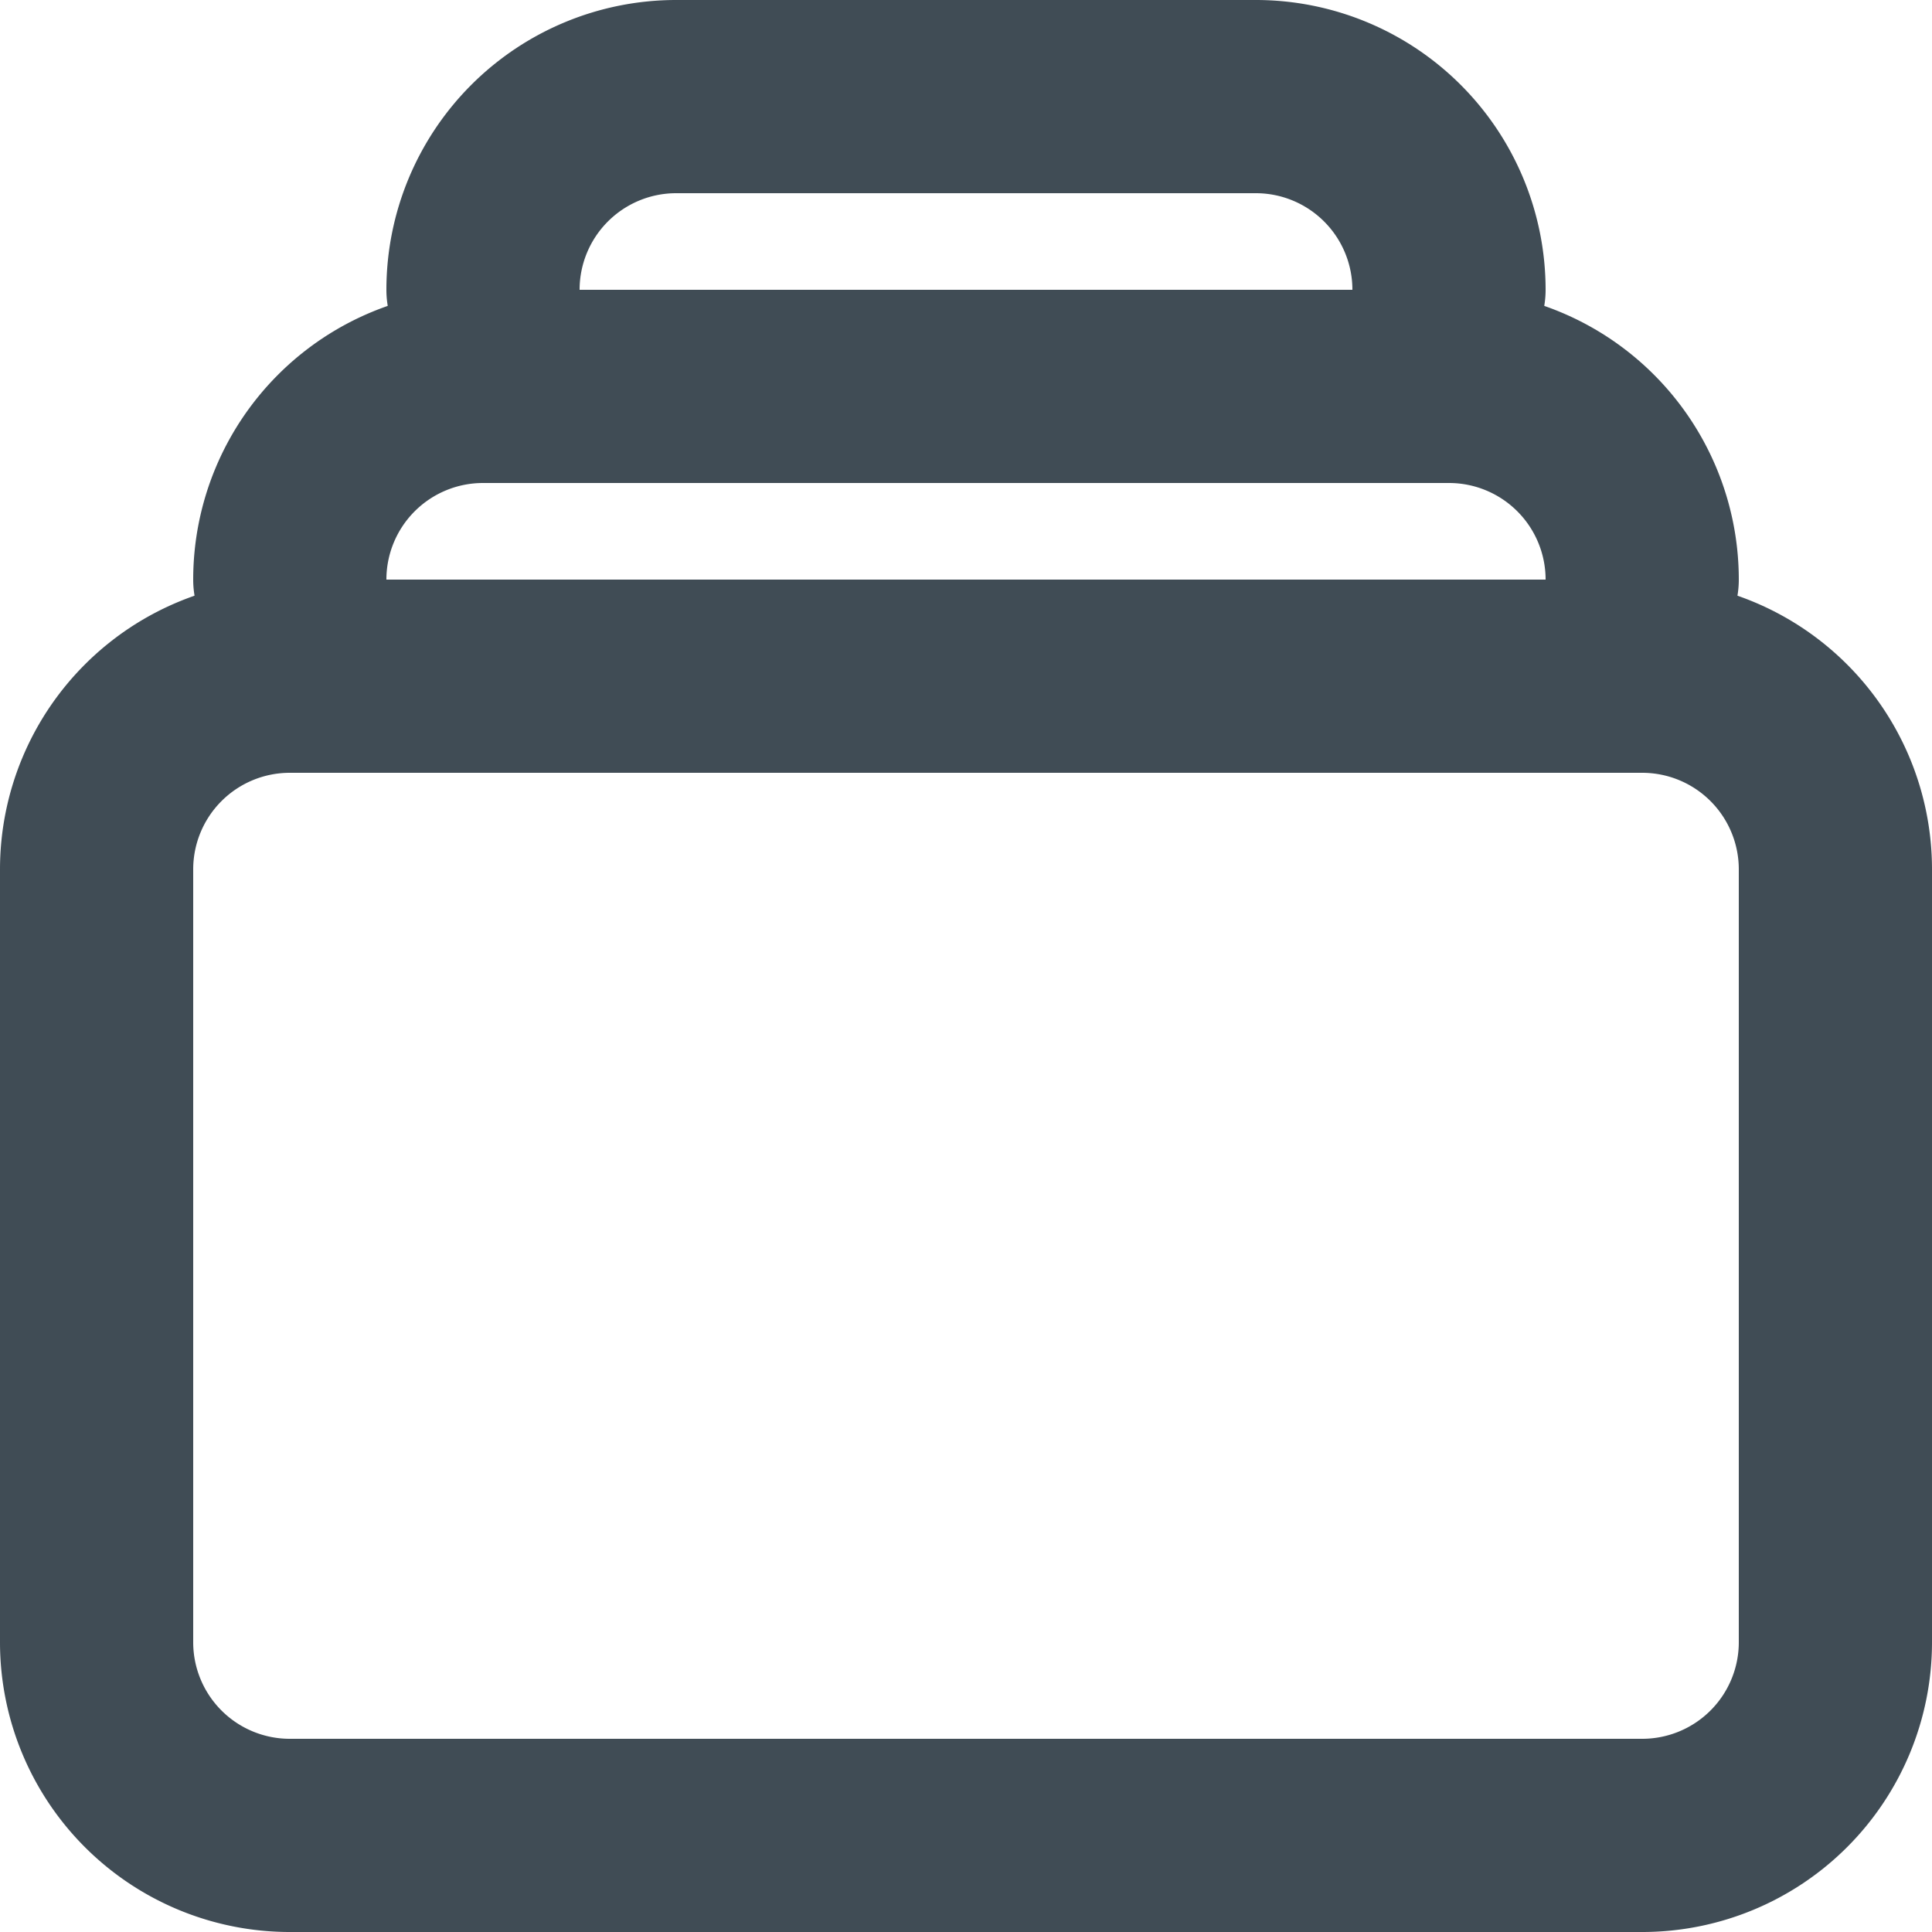 <svg xmlns="http://www.w3.org/2000/svg" viewBox="0 0 20 20"><defs><style>.cls-1{fill:#404c55;fill-rule:evenodd;}</style></defs><g id="Layer_2" data-name="Layer 2"><g id="Layer_1-2" data-name="Layer 1"><path class="cls-1" d="M0,9A3,3,0,0,1,3,6H17a3,3,0,0,1,3,3v8a3,3,0,0,1-3,3H3a3,3,0,0,1-3-3ZM3,8A1,1,0,0,0,2,9v8a1,1,0,0,0,1,1H17a1,1,0,0,0,1-1V9a1,1,0,0,0-1-1Z"/><path class="cls-1" d="M2,6A3,3,0,0,1,5,3H15a3,3,0,0,1,3,3,1,1,0,0,1-2,0,1,1,0,0,0-1-1H5A1,1,0,0,0,4,6,1,1,0,0,1,2,6Z"/><path class="cls-1" d="M4,3A3,3,0,0,1,7,0h6a3,3,0,0,1,3,3,1,1,0,0,1-2,0,1,1,0,0,0-1-1H7A1,1,0,0,0,6,3,1,1,0,0,1,4,3Z"/></g></g></svg>